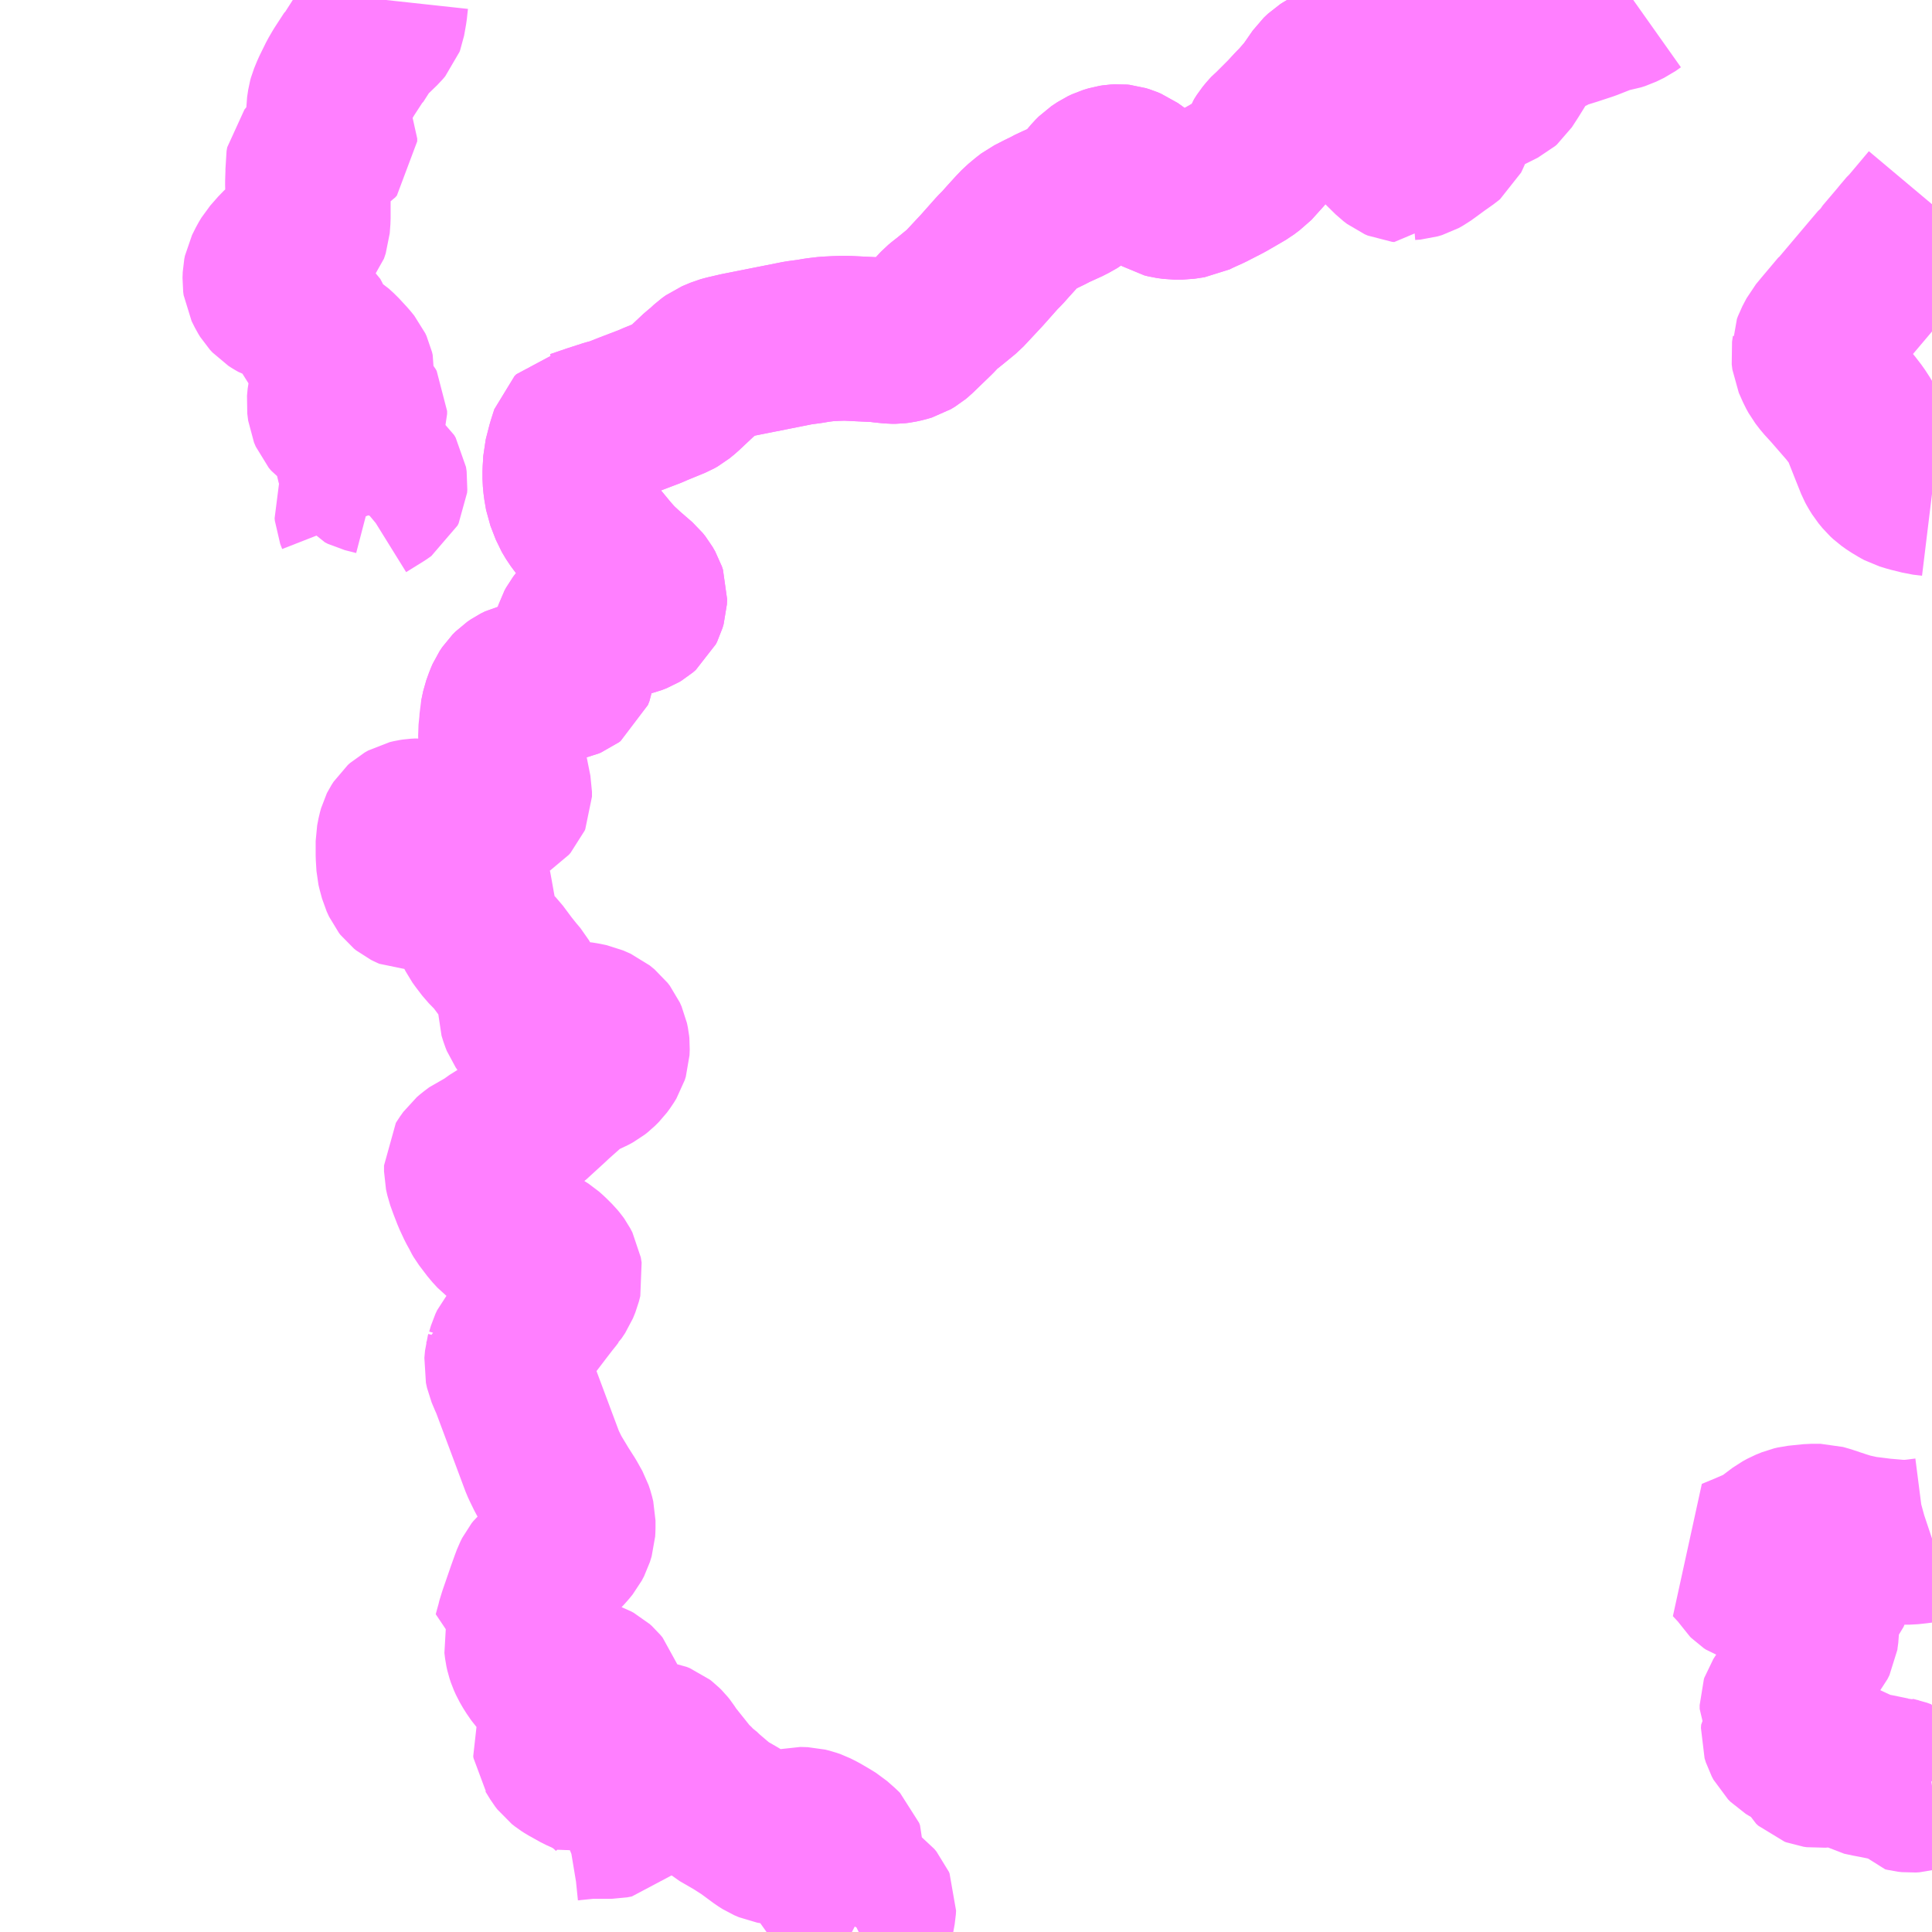 <?xml version="1.0" encoding="UTF-8"?>
<svg  xmlns="http://www.w3.org/2000/svg" xmlns:xlink="http://www.w3.org/1999/xlink" xmlns:go="http://purl.org/svgmap/profile" property="N07_001,N07_002,N07_003,N07_004,N07_005,N07_006,N07_007" viewBox="14167.969 -4016.602 8.789 8.789" go:dataArea="14167.96875 -4016.6015625 8.7890625 8.7890625" >
<globalCoordinateSystem srsName="http://purl.org/crs/84" transform="matrix(100.0,0.0,0.0,-100.0,0.0,0.0)" />
<defs>
 <g id="p0" >
  <circle cx="0.0" cy="0.0" r="3" stroke="green" stroke-width="0.75" vector-effect="non-scaling-stroke" />
 </g>
</defs>
<g fill="none" fill-rule="evenodd" stroke="#FF00FF" stroke-width="0.75" opacity="0.5" vector-effect="non-scaling-stroke" stroke-linejoin="bevel" >
<path content="2,久慈市,のるねっとKUJI　久慈海岸線,5.0,4.0,4.0," xlink:title="2" d="M14176.758,-4014.355L14176.717,-4014.36L14176.698,-4014.365L14176.661,-4014.374L14176.628,-4014.384L14176.615,-4014.391L14176.585,-4014.409L14176.564,-4014.424L14176.55,-4014.437L14176.531,-4014.46L14176.518,-4014.481L14176.511,-4014.494L14176.485,-4014.559L14176.443,-4014.665L14176.434,-4014.681L14176.412,-4014.715L14176.385,-4014.75L14176.305,-4014.842L14176.272,-4014.878L14176.252,-4014.904L14176.241,-4014.924L14176.222,-4014.967L14176.219,-4014.991L14176.223,-4015.017L14176.223,-4015.023L14176.227,-4015.034L14176.246,-4015.07L14176.27,-4015.099L14176.345,-4015.188L14176.348,-4015.19L14176.355,-4015.198L14176.497,-4015.366L14176.525,-4015.399L14176.538,-4015.409L14176.547,-4015.425L14176.615,-4015.505L14176.628,-4015.521L14176.656,-4015.554L14176.662,-4015.559L14176.69,-4015.592L14176.758,-4015.673"/>
<path content="2,久慈市,のるねっとKUJI　山根線,2.0,2.0,2.0," xlink:title="2" d="M14171.907,-4007.812L14171.919,-4007.835L14171.937,-4007.882L14171.943,-4007.915L14171.944,-4007.932L14171.941,-4007.939L14171.931,-4007.951L14171.92,-4007.959L14171.889,-4007.975L14171.853,-4007.992L14171.791,-4008.016L14171.775,-4008.023L14171.759,-4008.033L14171.753,-4008.04L14171.746,-4008.052L14171.743,-4008.062L14171.742,-4008.08L14171.744,-4008.081L14171.747,-4008.089L14171.756,-4008.1L14171.792,-4008.13L14171.799,-4008.139L14171.801,-4008.149L14171.802,-4008.17L14171.798,-4008.181L14171.79,-4008.189L14171.757,-4008.218L14171.731,-4008.234L14171.695,-4008.255L14171.669,-4008.268L14171.652,-4008.274L14171.632,-4008.279L14171.599,-4008.28L14171.587,-4008.277L14171.574,-4008.269L14171.534,-4008.229L14171.519,-4008.221L14171.495,-4008.222L14171.478,-4008.225L14171.457,-4008.234L14171.438,-4008.246L14171.373,-4008.294L14171.32,-4008.328L14171.249,-4008.369L14171.175,-4008.432L14171.154,-4008.452L14171.138,-4008.463L14171.129,-4008.474L14171.109,-4008.493L14171.099,-4008.503L14171.012,-4008.612L14170.996,-4008.637L14170.988,-4008.647L14170.977,-4008.658L14170.968,-4008.665L14170.953,-4008.671L14170.928,-4008.675L14170.894,-4008.675L14170.869,-4008.671L14170.845,-4008.664L14170.828,-4008.656L14170.806,-4008.64L14170.784,-4008.619L14170.776,-4008.612L14170.703,-4008.557L14170.688,-4008.547L14170.668,-4008.535"/>
<path content="2,久慈市,のるねっとKUJI　山根線,2.0,2.0,2.0," xlink:title="2" d="M14170.51,-4008.314L14170.53,-4008.322L14170.542,-4008.327L14170.56,-4008.33L14170.609,-4008.335L14170.65,-4008.339L14170.752,-4008.339L14170.773,-4008.343L14170.781,-4008.351L14170.781,-4008.359L14170.779,-4008.387L14170.775,-4008.41L14170.769,-4008.433L14170.763,-4008.444L14170.754,-4008.456L14170.695,-4008.511L14170.674,-4008.531L14170.668,-4008.535"/>
<path content="2,久慈市,のるねっとKUJI　山根線,2.0,2.0,2.0," xlink:title="2" d="M14170.668,-4008.535L14170.662,-4008.533L14170.653,-4008.533L14170.65,-4008.532L14170.629,-4008.541L14170.609,-4008.55L14170.557,-4008.579L14170.543,-4008.588L14170.529,-4008.599L14170.519,-4008.612L14170.497,-4008.648L14170.495,-4008.651L14170.494,-4008.659L14170.493,-4008.666L14170.501,-4008.687L14170.619,-4008.777L14170.643,-4008.799L14170.672,-4008.836L14170.686,-4008.857L14170.692,-4008.87L14170.696,-4008.884L14170.697,-4008.903L14170.693,-4008.915L14170.684,-4008.926L14170.674,-4008.935L14170.661,-4008.942L14170.647,-4008.947L14170.629,-4008.951L14170.586,-4008.952L14170.525,-4008.943L14170.506,-4008.941L14170.489,-4008.942L14170.481,-4008.943L14170.468,-4008.947L14170.456,-4008.955L14170.442,-4008.966L14170.422,-4008.988L14170.4,-4009.02L14170.385,-4009.046L14170.376,-4009.066L14170.37,-4009.084L14170.366,-4009.102L14170.363,-4009.127L14170.368,-4009.148L14170.357,-4009.152L14170.329,-4009.158L14170.313,-4009.16L14170.325,-4009.204L14170.326,-4009.21L14170.338,-4009.249L14170.376,-4009.359L14170.39,-4009.398L14170.399,-4009.422L14170.407,-4009.438L14170.415,-4009.448L14170.484,-4009.51L14170.526,-4009.55L14170.543,-4009.569L14170.556,-4009.585L14170.567,-4009.606L14170.575,-4009.632L14170.576,-4009.651L14170.576,-4009.685L14170.571,-4009.706L14170.564,-4009.727L14170.54,-4009.77L14170.51,-4009.817L14170.475,-4009.875L14170.463,-4009.896L14170.444,-4009.935L14170.438,-4009.948L14170.299,-4010.32L14170.294,-4010.33L14170.278,-4010.368L14170.273,-4010.391L14170.276,-4010.424L14170.278,-4010.431L14170.279,-4010.437L14170.281,-4010.438L14170.289,-4010.465L14170.297,-4010.482L14170.303,-4010.489L14170.311,-4010.499L14170.33,-4010.519L14170.347,-4010.543L14170.418,-4010.636L14170.424,-4010.644L14170.464,-4010.696L14170.471,-4010.704L14170.483,-4010.72L14170.485,-4010.722L14170.501,-4010.746L14170.512,-4010.773L14170.518,-4010.797L14170.514,-4010.821L14170.504,-4010.84L14170.499,-4010.847L14170.489,-4010.859L14170.463,-4010.885L14170.445,-4010.901L14170.423,-4010.915L14170.398,-4010.927L14170.356,-4010.94L14170.337,-4010.945L14170.325,-4010.947L14170.309,-4010.949L14170.291,-4010.95L14170.285,-4010.96L14170.235,-4010.998L14170.212,-4011.023L14170.174,-4011.073L14170.167,-4011.085L14170.163,-4011.094L14170.147,-4011.123L14170.127,-4011.166L14170.124,-4011.174L14170.11,-4011.21L14170.097,-4011.246L14170.091,-4011.273L14170.091,-4011.3L14170.094,-4011.305L14170.109,-4011.326L14170.123,-4011.338L14170.147,-4011.356L14170.185,-4011.372L14170.193,-4011.379L14170.232,-4011.407L14170.269,-4011.427L14170.319,-4011.464L14170.327,-4011.471L14170.385,-4011.515L14170.467,-4011.59L14170.485,-4011.607L14170.558,-4011.672L14170.588,-4011.696L14170.607,-4011.706L14170.648,-4011.723L14170.67,-4011.735L14170.684,-4011.746L14170.701,-4011.763L14170.715,-4011.782L14170.726,-4011.8L14170.731,-4011.816L14170.732,-4011.842L14170.731,-4011.852L14170.727,-4011.871L14170.719,-4011.889L14170.709,-4011.902L14170.687,-4011.92L14170.653,-4011.935L14170.624,-4011.941L14170.605,-4011.944L14170.586,-4011.945L14170.55,-4011.945L14170.52,-4011.941L14170.479,-4011.934L14170.472,-4011.933L14170.445,-4011.93L14170.404,-4011.93L14170.389,-4011.933L14170.382,-4011.935L14170.37,-4011.941L14170.359,-4011.947L14170.35,-4011.96L14170.344,-4011.975L14170.336,-4012.001L14170.336,-4012.037L14170.341,-4012.066L14170.339,-4012.106L14170.335,-4012.117L14170.323,-4012.138L14170.301,-4012.164L14170.273,-4012.199L14170.229,-4012.258L14170.188,-4012.3L14170.162,-4012.334L14170.149,-4012.352L14170.141,-4012.368L14170.132,-4012.409L14170.12,-4012.474L14170.11,-4012.53L14170.103,-4012.568L14170.094,-4012.59L14170.073,-4012.606L14170.053,-4012.611L14170.042,-4012.61L14170.031,-4012.608L14170.006,-4012.599L14169.948,-4012.579L14169.892,-4012.564L14169.873,-4012.562L14169.843,-4012.562L14169.836,-4012.565L14169.824,-4012.571L14169.814,-4012.579L14169.807,-4012.588L14169.796,-4012.612L14169.786,-4012.649L14169.783,-4012.662L14169.78,-4012.711L14169.78,-4012.776L14169.786,-4012.807L14169.791,-4012.825L14169.793,-4012.829L14169.802,-4012.843L14169.812,-4012.852L14169.828,-4012.861L14169.845,-4012.865L14169.858,-4012.867L14169.876,-4012.868L14169.891,-4012.867L14169.953,-4012.866L14169.971,-4012.868L14169.992,-4012.872L14170.01,-4012.878L14170.02,-4012.882L14170.044,-4012.897L14170.09,-4012.928L14170.113,-4012.939L14170.131,-4012.944L14170.155,-4012.947L14170.157,-4012.947L14170.165,-4012.947L14170.198,-4012.946L14170.234,-4012.945L14170.251,-4012.949L14170.263,-4012.954L14170.276,-4012.962L14170.284,-4012.971L14170.287,-4012.978L14170.287,-4013L14170.27,-4013.085L14170.257,-4013.159L14170.247,-4013.235L14170.246,-4013.267L14170.251,-4013.316L14170.252,-4013.337L14170.261,-4013.38L14170.274,-4013.416L14170.281,-4013.432L14170.293,-4013.45L14170.307,-4013.464L14170.323,-4013.475L14170.343,-4013.485L14170.387,-4013.495L14170.408,-4013.499L14170.426,-4013.502L14170.489,-4013.508L14170.516,-4013.513L14170.547,-4013.52L14170.559,-4013.525L14170.567,-4013.531L14170.574,-4013.549L14170.576,-4013.563L14170.579,-4013.644L14170.585,-4013.696L14170.587,-4013.715L14170.594,-4013.737L14170.601,-4013.75L14170.611,-4013.763L14170.623,-4013.774L14170.648,-4013.786L14170.663,-4013.79L14170.716,-4013.797L14170.75,-4013.801L14170.771,-4013.803L14170.807,-4013.805L14170.826,-4013.808L14170.843,-4013.812L14170.866,-4013.821L14170.876,-4013.827L14170.89,-4013.839L14170.896,-4013.851L14170.901,-4013.868L14170.902,-4013.892L14170.897,-4013.907L14170.885,-4013.928L14170.873,-4013.943L14170.813,-4013.995L14170.772,-4014.033L14170.759,-4014.047L14170.735,-4014.074L14170.645,-4014.183L14170.626,-4014.207L14170.593,-4014.251L14170.574,-4014.283L14170.55,-4014.345L14170.542,-4014.392L14170.539,-4014.424L14170.539,-4014.458L14170.541,-4014.488L14170.542,-4014.51L14170.559,-4014.576L14170.575,-4014.626L14170.583,-4014.634L14170.593,-4014.636L14170.666,-4014.661L14170.734,-4014.683L14170.771,-4014.693L14170.834,-4014.718L14170.931,-4014.755L14170.946,-4014.762L14171.034,-4014.798L14171.05,-4014.807L14171.072,-4014.825L14171.153,-4014.901L14171.171,-4014.915L14171.199,-4014.941L14171.217,-4014.954L14171.255,-4014.97L14171.273,-4014.975L14171.303,-4014.982L14171.329,-4014.988L14171.601,-4015.042L14171.653,-4015.049L14171.688,-4015.055L14171.73,-4015.06L14171.77,-4015.062L14171.799,-4015.063L14171.823,-4015.063L14171.945,-4015.057L14171.957,-4015.057L14171.988,-4015.053L14172.028,-4015.049L14172.042,-4015.049L14172.058,-4015.051L14172.081,-4015.056L14172.101,-4015.062L14172.121,-4015.074L14172.133,-4015.084L14172.16,-4015.11L14172.219,-4015.167L14172.25,-4015.2L14172.262,-4015.21L14172.285,-4015.228L14172.312,-4015.25L14172.351,-4015.282L14172.436,-4015.373L14172.507,-4015.453L14172.529,-4015.475L14172.552,-4015.501L14172.591,-4015.544L14172.614,-4015.568L14172.644,-4015.593L14172.661,-4015.606L14172.673,-4015.612L14172.706,-4015.629L14172.739,-4015.645L14172.763,-4015.658L14172.768,-4015.66L14172.773,-4015.662L14172.828,-4015.687L14172.867,-4015.709L14172.891,-4015.728L14172.945,-4015.792L14172.96,-4015.807L14172.987,-4015.825L14173.006,-4015.834L14173.029,-4015.841L14173.042,-4015.843L14173.06,-4015.844L14173.07,-4015.843L14173.086,-4015.838L14173.108,-4015.829L14173.133,-4015.811L14173.222,-4015.741L14173.246,-4015.725L14173.266,-4015.713L14173.282,-4015.709L14173.311,-4015.705L14173.348,-4015.705L14173.388,-4015.711L14173.395,-4015.712L14173.415,-4015.722L14173.47,-4015.747L14173.542,-4015.784L14173.582,-4015.807L14173.63,-4015.835L14173.655,-4015.854L14173.664,-4015.863L14173.688,-4015.884L14173.7,-4015.901L14173.718,-4015.95L14173.73,-4015.969L14173.744,-4015.986L14173.756,-4015.999L14173.766,-4016.007L14173.792,-4016.033L14173.827,-4016.068L14173.861,-4016.105L14173.868,-4016.112L14173.88,-4016.124L14173.888,-4016.133L14173.926,-4016.177L14173.976,-4016.249L14173.995,-4016.267L14174.009,-4016.276L14174.051,-4016.299L14174.073,-4016.31L14174.096,-4016.323L14174.113,-4016.332L14174.129,-4016.34L14174.148,-4016.354L14174.159,-4016.365L14174.202,-4016.42L14174.234,-4016.464L14174.242,-4016.481L14174.242,-4016.504L14174.242,-4016.535L14174.244,-4016.559L14174.246,-4016.56L14174.249,-4016.568L14174.269,-4016.602"/>
<path content="2,久慈市,のるねっとKUJI　日吉循環線,3.0,0.0,0.0," xlink:title="2" d="M14174.605,-4016.602L14174.567,-4016.573L14174.522,-4016.525L14174.517,-4016.52L14174.49,-4016.492L14174.463,-4016.462L14174.415,-4016.416L14174.363,-4016.376L14174.311,-4016.335L14174.259,-4016.305L14174.179,-4016.26L14174.118,-4016.226L14174.132,-4016.205L14174.15,-4016.175L14174.19,-4016.095L14174.199,-4016.069L14174.203,-4016.054L14174.21,-4016.032L14174.22,-4015.993L14174.226,-4015.981L14174.232,-4015.972L14174.234,-4015.971L14174.248,-4015.953L14174.308,-4015.894L14174.325,-4015.881L14174.339,-4015.875L14174.349,-4015.874L14174.353,-4015.879L14174.363,-4015.881L14174.377,-4015.884L14174.402,-4015.886L14174.422,-4015.892L14174.44,-4015.902L14174.465,-4015.92L14174.506,-4015.95L14174.547,-4015.979L14174.553,-4015.984L14174.556,-4015.99L14174.561,-4016.002L14174.591,-4016.074L14174.601,-4016.096L14174.621,-4016.121L14174.631,-4016.13L14174.641,-4016.137L14174.669,-4016.155L14174.701,-4016.173L14174.715,-4016.179L14174.797,-4016.22L14174.805,-4016.227L14174.831,-4016.267L14174.854,-4016.304L14174.909,-4016.394L14174.918,-4016.404L14174.932,-4016.412L14174.948,-4016.42L14174.978,-4016.44L14175,-4016.449L14175.006,-4016.451L14175.044,-4016.472L14175.05,-4016.474L14175.058,-4016.478L14175.077,-4016.483L14175.119,-4016.496L14175.189,-4016.519L14175.283,-4016.556L14175.321,-4016.562L14175.34,-4016.568L14175.375,-4016.585L14175.399,-4016.602"/>
<path content="2,久慈市,のるねっとKUJI　根井線,0.1,0.0,0.0," xlink:title="2" d="M14169.602,-4014.241L14169.593,-4014.264L14169.592,-4014.276L14169.599,-4014.296L14169.607,-4014.308L14169.619,-4014.318L14169.698,-4014.367L14169.715,-4014.379L14169.72,-4014.389L14169.721,-4014.402L14169.718,-4014.422L14169.711,-4014.434L14169.701,-4014.442L14169.684,-4014.449L14169.661,-4014.455L14169.629,-4014.463L14169.615,-4014.47L14169.606,-4014.481L14169.601,-4014.495L14169.591,-4014.537L14169.584,-4014.577L14169.583,-4014.597L14169.587,-4014.615L14169.605,-4014.66L14169.607,-4014.661L14169.621,-4014.696L14169.628,-4014.719L14169.628,-4014.732L14169.623,-4014.741L14169.618,-4014.747L14169.607,-4014.75L14169.593,-4014.75L14169.584,-4014.747L14169.579,-4014.741L14169.577,-4014.715L14169.574,-4014.698L14169.573,-4014.695L14169.568,-4014.687L14169.56,-4014.682L14169.548,-4014.679L14169.537,-4014.678L14169.524,-4014.682L14169.513,-4014.686L14169.489,-4014.703L14169.478,-4014.716L14169.47,-4014.735L14169.468,-4014.751L14169.466,-4014.767L14169.469,-4014.799L14169.471,-4014.808L14169.47,-4014.821L14169.475,-4014.831L14169.486,-4014.836L14169.499,-4014.84L14169.52,-4014.844L14169.544,-4014.853L14169.555,-4014.862L14169.563,-4014.873L14169.571,-4014.891L14169.572,-4014.903L14169.569,-4014.916L14169.563,-4014.929L14169.545,-4014.951L14169.508,-4014.991L14169.485,-4015.012L14169.432,-4015.046L14169.417,-4015.059L14169.402,-4015.079L14169.389,-4015.104L14169.381,-4015.131L14169.376,-4015.142L14169.368,-4015.157L14169.313,-4015.202L14169.306,-4015.209L14169.294,-4015.216L14169.283,-4015.222L14169.261,-4015.229L14169.239,-4015.236L14169.225,-4015.244L14169.211,-4015.253L14169.199,-4015.266L14169.191,-4015.279L14169.176,-4015.309L14169.174,-4015.324L14169.175,-4015.35L14169.178,-4015.365L14169.195,-4015.399L14169.207,-4015.419L14169.243,-4015.46L14169.258,-4015.474L14169.277,-4015.488L14169.336,-4015.522L14169.342,-4015.526L14169.349,-4015.531L14169.36,-4015.544L14169.368,-4015.568L14169.371,-4015.609L14169.371,-4015.694L14169.369,-4015.723L14169.368,-4015.77L14169.37,-4015.83L14169.369,-4015.85L14169.372,-4015.867L14169.385,-4015.883L14169.407,-4015.905L14169.435,-4015.927L14169.448,-4015.933L14169.475,-4015.945L14169.485,-4015.951L14169.492,-4015.959L14169.492,-4015.972L14169.477,-4016.004L14169.468,-4016.022L14169.464,-4016.045L14169.464,-4016.105L14169.469,-4016.138L14169.472,-4016.149L14169.486,-4016.183L14169.515,-4016.242L14169.533,-4016.273L14169.576,-4016.339L14169.579,-4016.341L14169.62,-4016.405L14169.64,-4016.429L14169.665,-4016.453L14169.697,-4016.484L14169.708,-4016.497L14169.711,-4016.505L14169.72,-4016.556L14169.725,-4016.602"/>
<path content="2,久慈市,のるねっとKUJI　滝線,1.0,0.0,0.0," xlink:title="2" d="M14170.252,-4013.337L14170.261,-4013.38L14170.274,-4013.416L14170.281,-4013.432L14170.293,-4013.45L14170.307,-4013.464L14170.323,-4013.475L14170.343,-4013.485L14170.387,-4013.495L14170.408,-4013.499L14170.426,-4013.502L14170.489,-4013.508L14170.516,-4013.513L14170.547,-4013.52L14170.559,-4013.525L14170.567,-4013.531L14170.574,-4013.549L14170.576,-4013.563L14170.579,-4013.644L14170.585,-4013.696L14170.587,-4013.715L14170.594,-4013.737L14170.601,-4013.75L14170.611,-4013.763L14170.623,-4013.774L14170.648,-4013.786L14170.663,-4013.79L14170.716,-4013.797L14170.75,-4013.801L14170.771,-4013.803L14170.807,-4013.805L14170.826,-4013.808L14170.843,-4013.812L14170.866,-4013.821L14170.876,-4013.827L14170.89,-4013.839L14170.896,-4013.851L14170.901,-4013.868L14170.902,-4013.892L14170.897,-4013.907L14170.885,-4013.928L14170.873,-4013.943L14170.813,-4013.995L14170.772,-4014.033L14170.759,-4014.047L14170.735,-4014.074L14170.645,-4014.183L14170.626,-4014.207L14170.593,-4014.251L14170.574,-4014.283L14170.55,-4014.345L14170.542,-4014.392L14170.539,-4014.424L14170.539,-4014.458L14170.541,-4014.488L14170.542,-4014.51L14170.559,-4014.576L14170.575,-4014.626L14170.583,-4014.634L14170.593,-4014.636L14170.666,-4014.661L14170.734,-4014.683L14170.771,-4014.693L14170.834,-4014.718L14170.931,-4014.755L14170.946,-4014.762L14171.034,-4014.798L14171.05,-4014.807L14171.072,-4014.825L14171.153,-4014.901L14171.171,-4014.915L14171.199,-4014.941L14171.217,-4014.954L14171.255,-4014.97L14171.273,-4014.975L14171.303,-4014.982L14171.329,-4014.988L14171.601,-4015.042L14171.653,-4015.049L14171.688,-4015.055L14171.73,-4015.06L14171.77,-4015.062L14171.799,-4015.063L14171.823,-4015.063L14171.945,-4015.057L14171.957,-4015.057L14171.988,-4015.053L14172.028,-4015.049L14172.042,-4015.049L14172.058,-4015.051L14172.081,-4015.056L14172.101,-4015.062L14172.121,-4015.074L14172.133,-4015.084L14172.16,-4015.11L14172.219,-4015.167L14172.25,-4015.2L14172.262,-4015.21L14172.285,-4015.228L14172.312,-4015.25L14172.351,-4015.282L14172.436,-4015.373L14172.507,-4015.453L14172.529,-4015.475L14172.552,-4015.501L14172.591,-4015.544L14172.614,-4015.568L14172.644,-4015.593L14172.661,-4015.606L14172.673,-4015.612L14172.706,-4015.629L14172.739,-4015.645L14172.763,-4015.658L14172.768,-4015.66L14172.773,-4015.662L14172.828,-4015.687L14172.867,-4015.709L14172.891,-4015.728L14172.945,-4015.792L14172.96,-4015.807L14172.987,-4015.825L14173.006,-4015.834L14173.029,-4015.841L14173.042,-4015.843L14173.06,-4015.844L14173.07,-4015.843L14173.086,-4015.838L14173.108,-4015.829L14173.133,-4015.811L14173.222,-4015.741L14173.246,-4015.725L14173.266,-4015.713L14173.282,-4015.709L14173.311,-4015.705L14173.348,-4015.705L14173.388,-4015.711L14173.395,-4015.712L14173.415,-4015.722L14173.47,-4015.747L14173.542,-4015.784L14173.582,-4015.807L14173.63,-4015.835L14173.655,-4015.854L14173.664,-4015.863L14173.688,-4015.884L14173.7,-4015.901L14173.718,-4015.95L14173.73,-4015.969L14173.744,-4015.986L14173.756,-4015.999L14173.766,-4016.007L14173.792,-4016.033L14173.827,-4016.068L14173.861,-4016.105L14173.868,-4016.112L14173.88,-4016.124L14173.888,-4016.133L14173.926,-4016.177L14173.976,-4016.249L14173.995,-4016.267L14174.009,-4016.276L14174.051,-4016.299L14174.073,-4016.31L14174.096,-4016.323L14174.113,-4016.332L14174.129,-4016.34L14174.148,-4016.354L14174.159,-4016.365L14174.202,-4016.42L14174.234,-4016.464L14174.242,-4016.481L14174.242,-4016.504L14174.242,-4016.535L14174.244,-4016.559L14174.246,-4016.56L14174.249,-4016.568L14174.269,-4016.602"/>
<path content="3,野田村,村営バス,4.0,4.0,4.0," xlink:title="3" d="M14176.758,-4009.603L14176.752,-4009.601L14176.73,-4009.595L14176.691,-4009.59L14176.654,-4009.586L14176.612,-4009.586L14176.53,-4009.593L14176.442,-4009.604L14176.383,-4009.617L14176.344,-4009.629L14176.284,-4009.649L14176.278,-4009.651L14176.25,-4009.659L14176.238,-4009.659L14176.21,-4009.659L14176.142,-4009.652L14176.125,-4009.648L14176.098,-4009.637L14176.076,-4009.625L14176.019,-4009.582L14176.008,-4009.575L14175.979,-4009.558L14175.917,-4009.531L14175.854,-4009.505L14175.88,-4009.477L14175.886,-4009.47L14175.901,-4009.455L14175.922,-4009.422L14175.928,-4009.416L14175.937,-4009.41L14175.949,-4009.406L14175.97,-4009.405L14176.021,-4009.406L14176.084,-4009.409L14176.164,-4009.408L14176.234,-4009.406L14176.249,-4009.403L14176.265,-4009.396L14176.274,-4009.39L14176.281,-4009.383L14176.288,-4009.371L14176.289,-4009.361L14176.282,-4009.344L14176.257,-4009.314L14176.244,-4009.293L14176.238,-4009.28L14176.235,-4009.263L14176.234,-4009.24L14176.233,-4009.179L14176.23,-4009.157L14176.23,-4009.156L14176.229,-4009.149L14176.22,-4009.131L14176.211,-4009.12L14176.18,-4009.1L14176.173,-4009.086L14176.169,-4009.046L14176.154,-4008.99L14176.138,-4008.95L14176.113,-4008.905L14176.078,-4008.851L14176.076,-4008.845L14176.076,-4008.828L14176.082,-4008.816L14176.087,-4008.809L14176.104,-4008.794L14176.109,-4008.785L14176.109,-4008.769L14176.104,-4008.759L14176.098,-4008.751L14176.093,-4008.746L14176.082,-4008.731L14176.081,-4008.716L14176.087,-4008.697L14176.095,-4008.682L14176.107,-4008.67L14176.12,-4008.662L14176.144,-4008.649L14176.178,-4008.634L14176.191,-4008.624L14176.199,-4008.612L14176.203,-4008.602L14176.207,-4008.588L14176.209,-4008.584L14176.219,-4008.575L14176.227,-4008.572L14176.241,-4008.57L14176.275,-4008.573L14176.302,-4008.575L14176.349,-4008.575L14176.368,-4008.571L14176.387,-4008.564L14176.424,-4008.543L14176.436,-4008.536L14176.474,-4008.528L14176.506,-4008.522L14176.574,-4008.508L14176.589,-4008.508L14176.596,-4008.506L14176.606,-4008.504L14176.625,-4008.497L14176.629,-4008.475L14176.631,-4008.468L14176.636,-4008.462L14176.644,-4008.46L14176.662,-4008.458L14176.679,-4008.459L14176.74,-4008.476L14176.758,-4008.479"/>
</g>
</svg>
